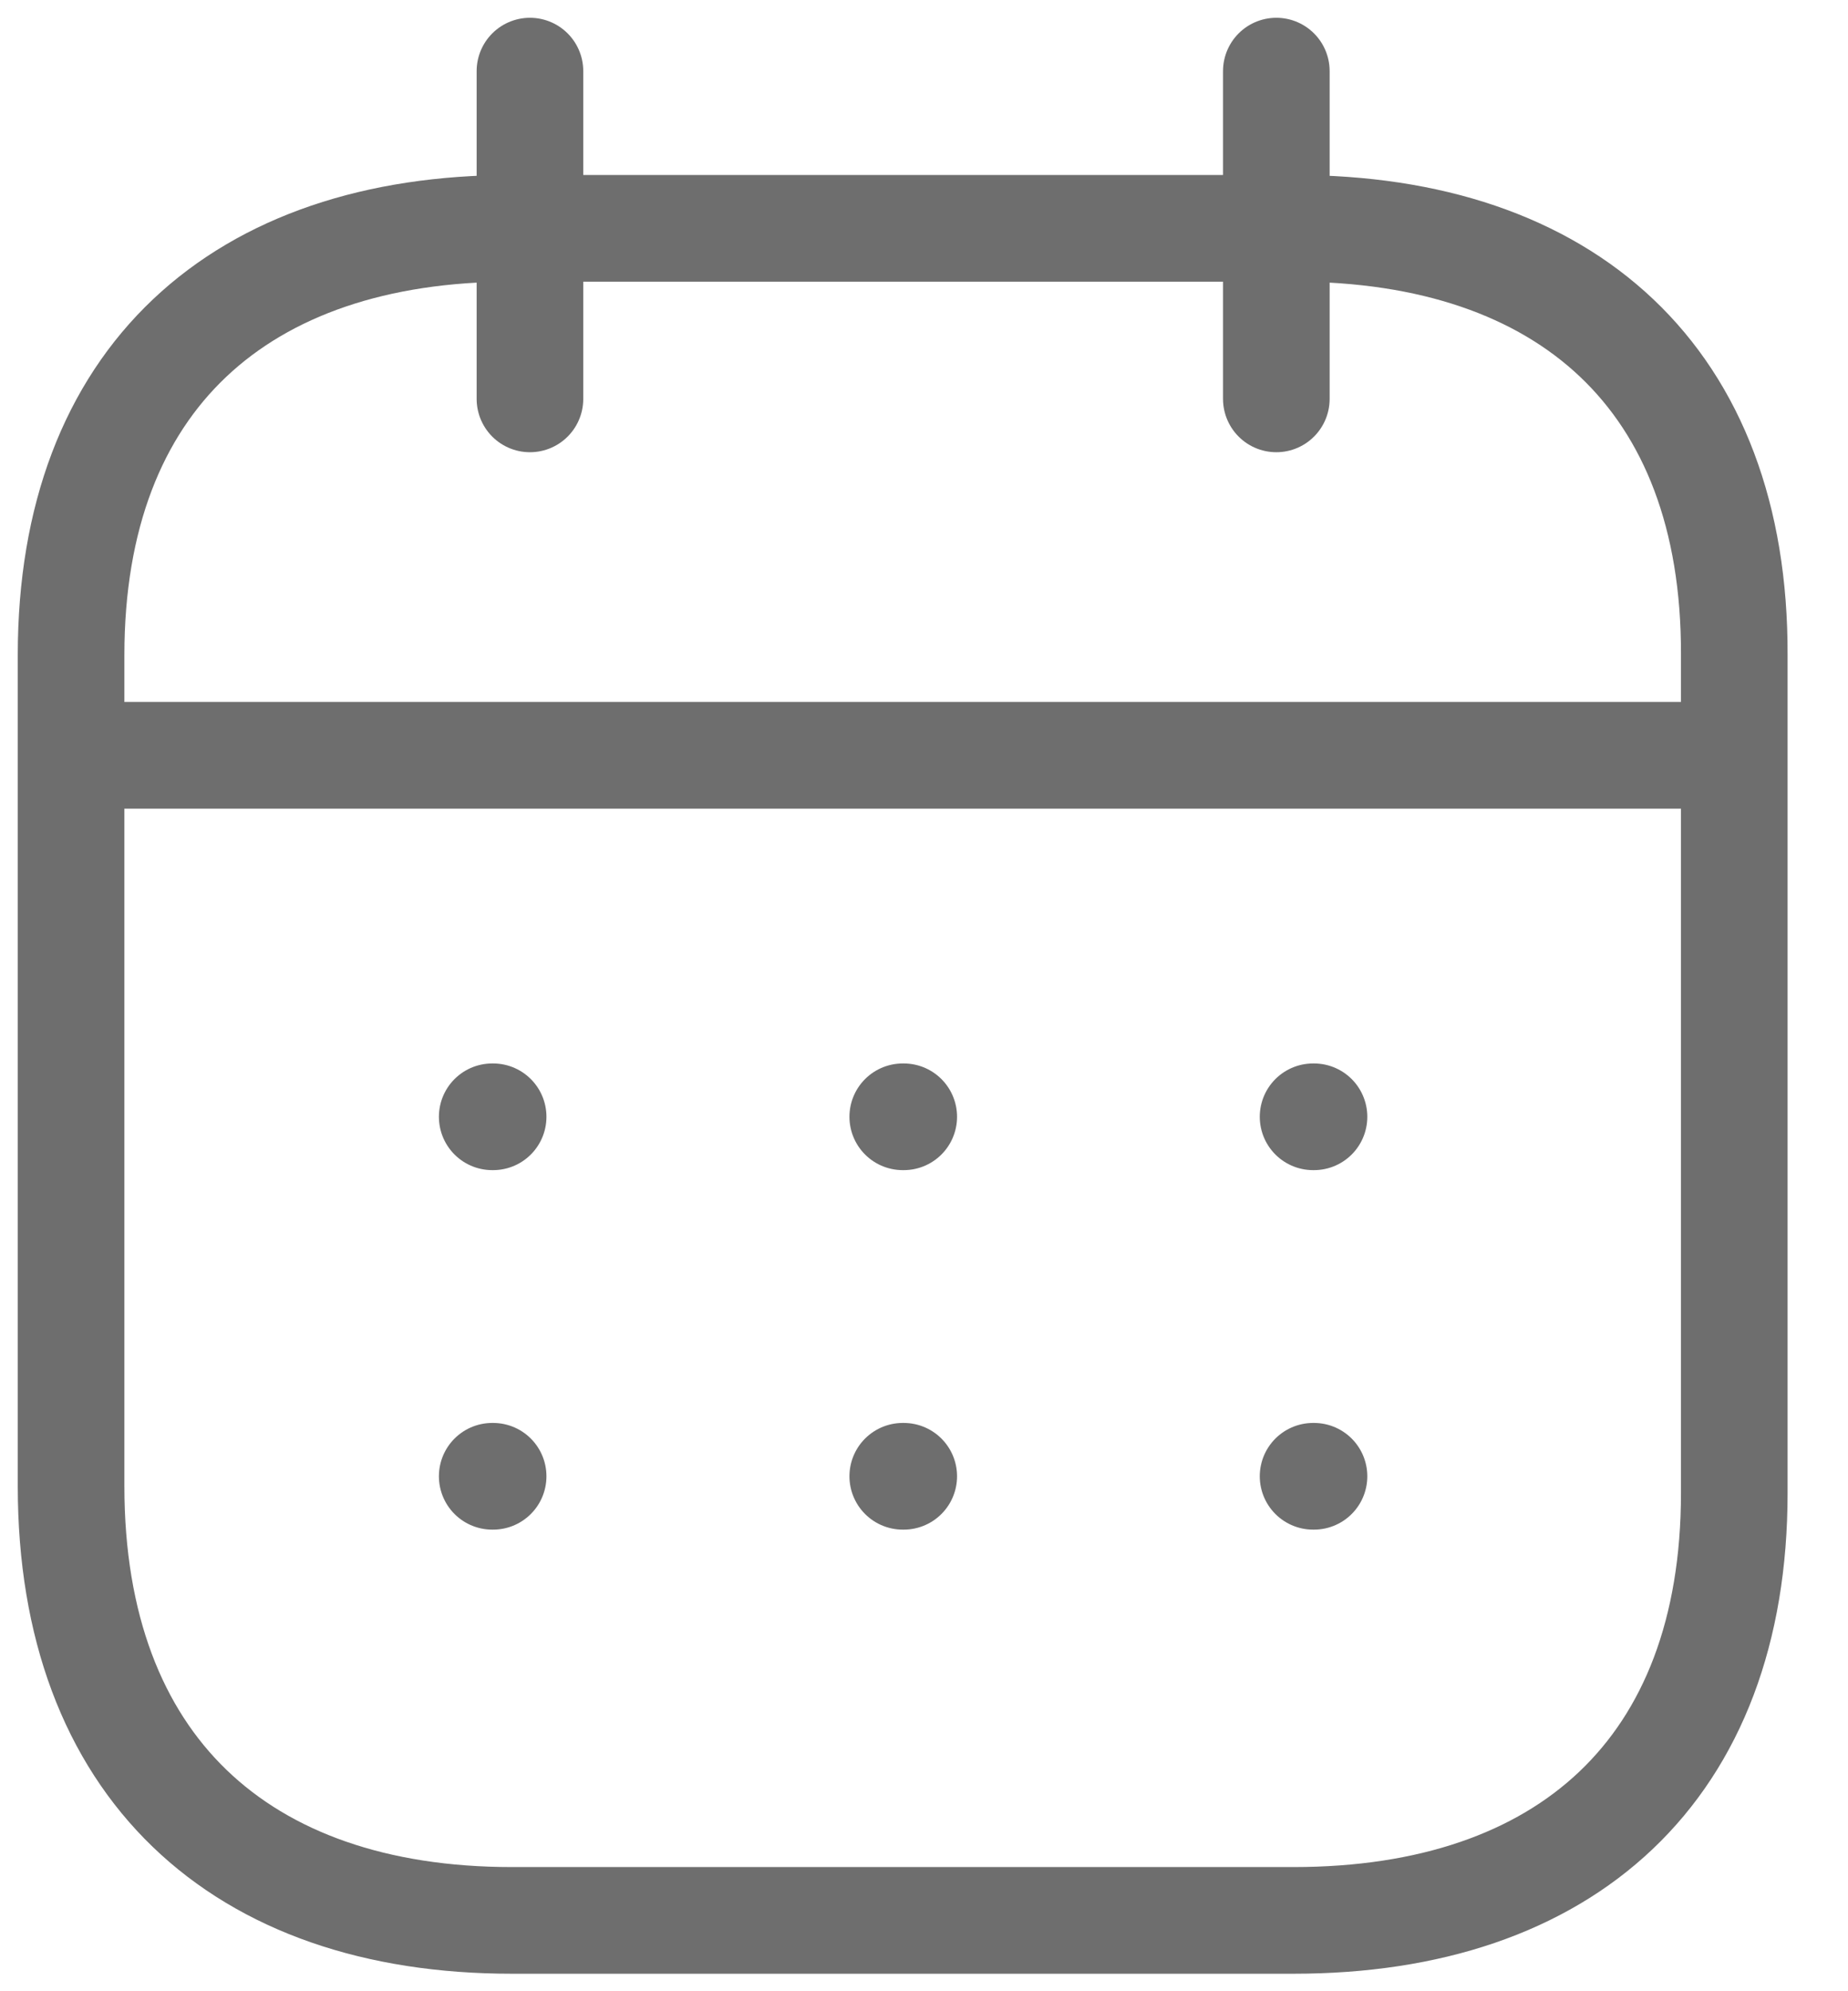 <svg width="26" height="28" viewBox="0 0 26 28" fill="none" xmlns="http://www.w3.org/2000/svg">
<path d="M1.13 10.621H24.284" stroke="#6E6E6E" stroke-width="1.5" stroke-linecap="round" stroke-linejoin="round"/>
<path d="M18.474 15.704H18.487" stroke="#6E6E6E" stroke-width="1.5" stroke-linecap="round" stroke-linejoin="round"/>
<path d="M12.701 15.704H12.715" stroke="#6E6E6E" stroke-width="1.5" stroke-linecap="round" stroke-linejoin="round"/>
<path d="M6.925 15.704H6.938" stroke="#6E6E6E" stroke-width="1.5" stroke-linecap="round" stroke-linejoin="round"/>
<path d="M18.474 20.759H18.487" stroke="#6E6E6E" stroke-width="1.5" stroke-linecap="round" stroke-linejoin="round"/>
<path d="M12.701 20.759H12.715" stroke="#6E6E6E" stroke-width="1.5" stroke-linecap="round" stroke-linejoin="round"/>
<path d="M6.925 20.759H6.938" stroke="#6E6E6E" stroke-width="1.5" stroke-linecap="round" stroke-linejoin="round"/>
<path d="M17.957 1V5.609" stroke="#6E6E6E" stroke-width="1.5" stroke-linecap="round" stroke-linejoin="round"/>
<path d="M7.456 1V5.609" stroke="#6E6E6E" stroke-width="1.5" stroke-linecap="round" stroke-linejoin="round"/>
<path fill-rule="evenodd" clip-rule="evenodd" d="M18.209 3.211H7.2C3.382 3.211 1 5.324 1 9.211V20.898C1 24.842 3.384 27.004 7.2 27.004H18.2C22.03 27.004 24.4 24.88 24.4 20.995V9.207C24.412 5.324 22.039 3.211 18.209 3.211Z" stroke="#6E6E6E" stroke-width="1.5" stroke-linecap="round" stroke-linejoin="round"/>
</svg>
